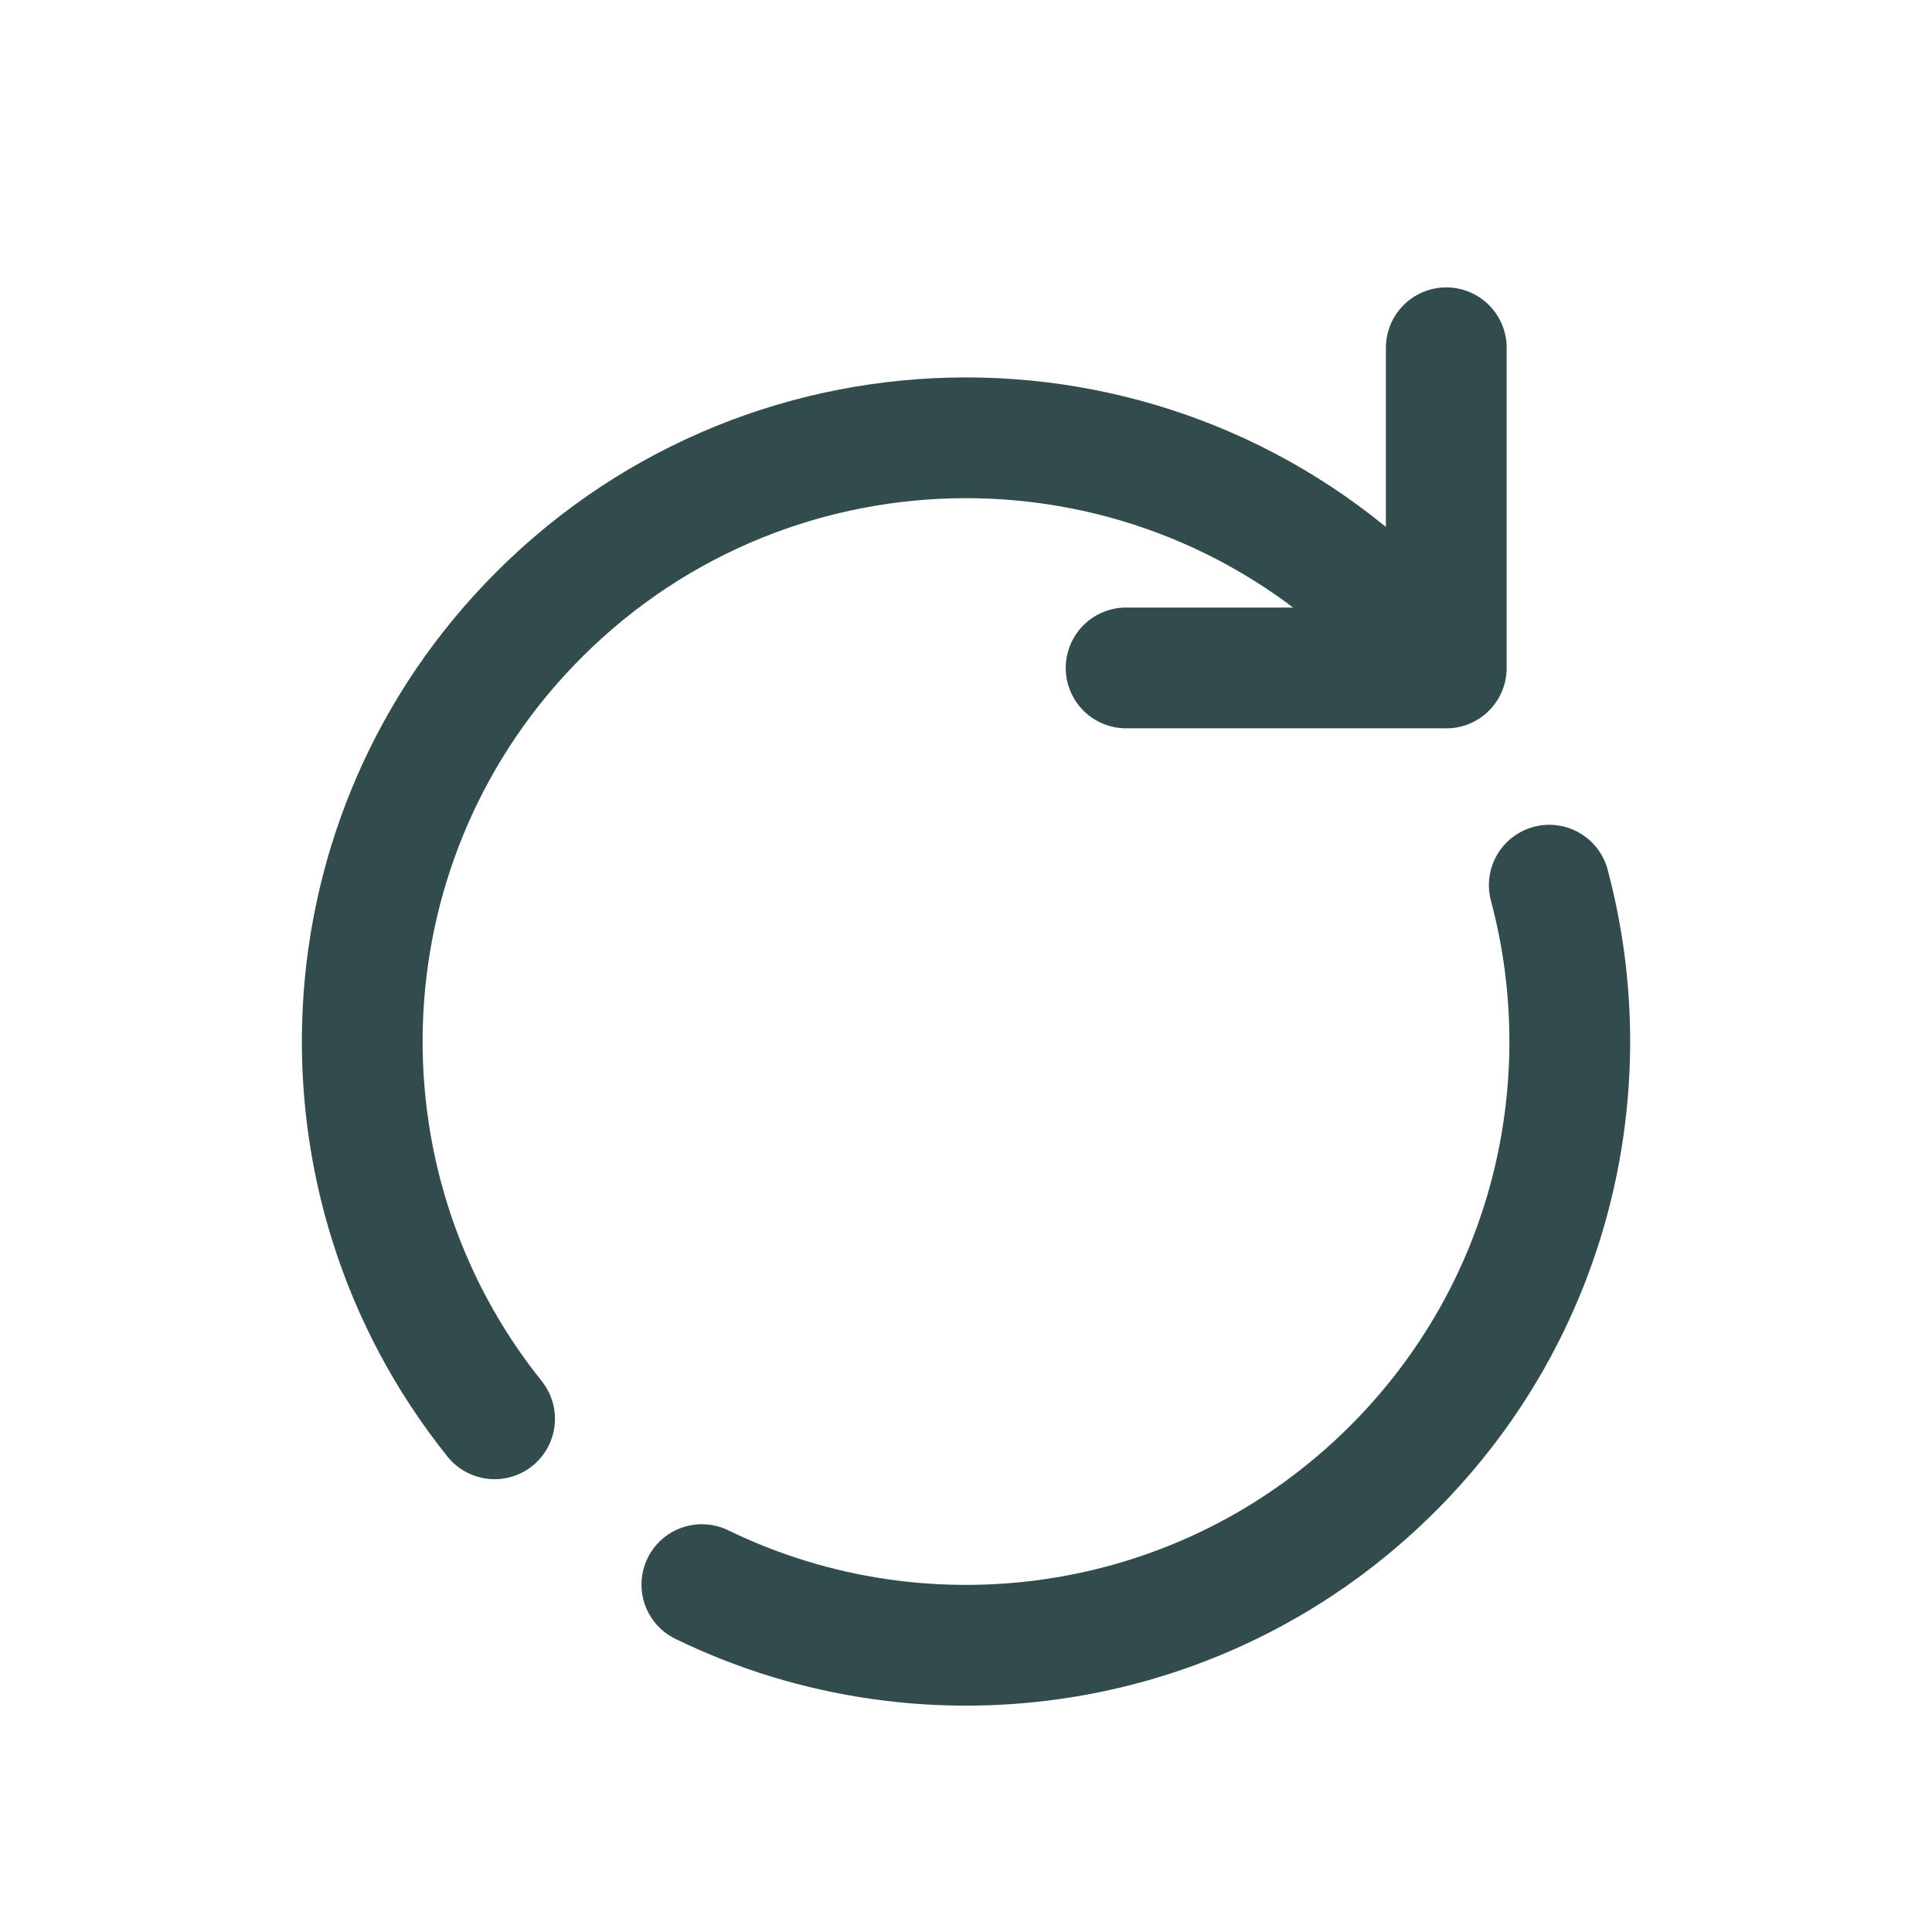 <svg viewBox="-1 -1 32 32" fill="none" xmlns="http://www.w3.org/2000/svg" id="Restart--Streamline-Solar-Broken" height="32" width="32"><desc>Restart Streamline Icon: https://streamlinehq.com</desc><g clip-path="url(#clip0_1648_2037)"><path d="M24.661 13.661c0.891 3.336 0.028 7.043 -2.59 9.661 -3.096 3.096 -7.718 3.738 -11.446 1.924m12.33 -15.182 -0.884 -0.884c-3.905 -3.905 -10.237 -3.905 -14.142 0C4.287 12.821 4.041 18.573 7.192 22.5M22.955 10.063h-5.303m5.303 0V4.76" stroke="#324b4c" stroke-linecap="round" stroke-linejoin="round" stroke-width="2"></path></g><defs><clipPath id="clip0_1648_2037"><path fill="#ffffff" d="M0 0h30v30H0Z" stroke-width="2"></path></clipPath></defs></svg>